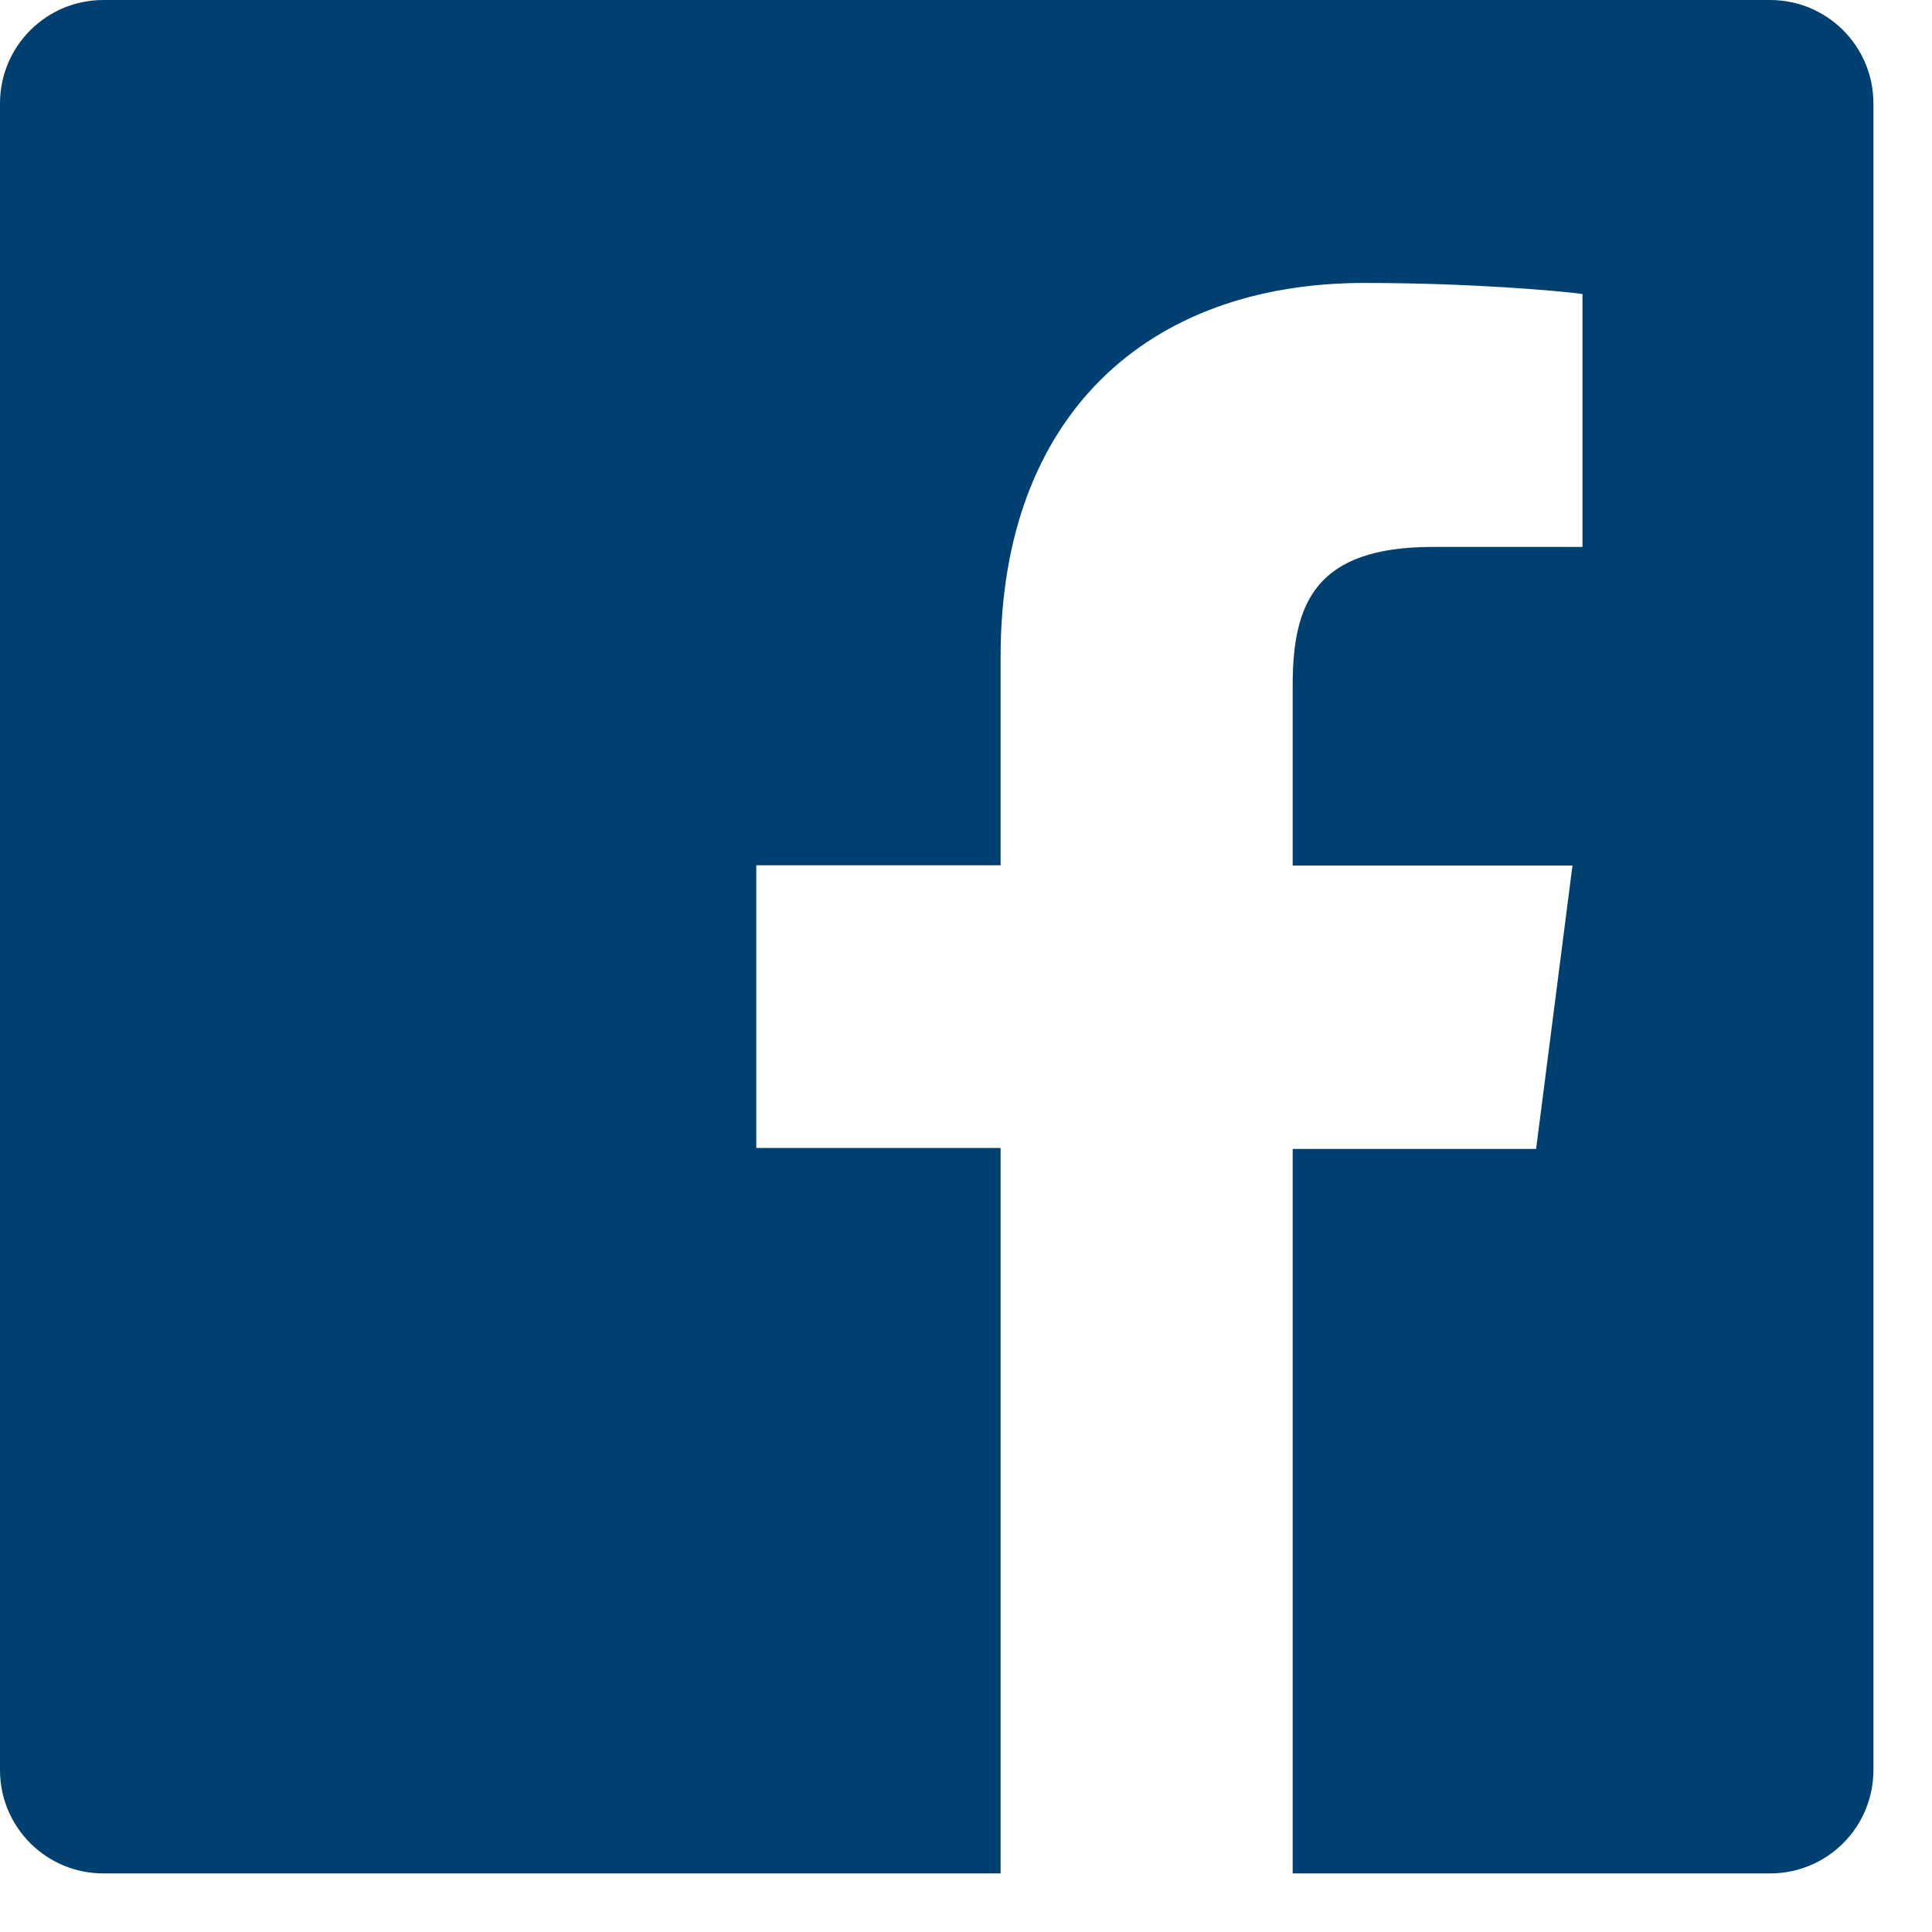 <svg width="22" height="22" viewBox="0 0 22 22" fill="none" xmlns="http://www.w3.org/2000/svg">
<path d="M20.156 0H1.177C0.527 0 0 0.527 0 1.177V20.156C0 20.807 0.527 21.333 1.177 21.333H11.394V13.072H8.612V9.853H11.394V7.476C11.394 4.721 13.077 3.222 15.535 3.222C16.713 3.222 17.725 3.308 18.02 3.348V6.228H16.313C14.98 6.228 14.72 6.868 14.72 7.802V9.856H17.906L17.492 13.083H14.72V21.333H20.156C20.807 21.333 21.333 20.807 21.333 20.156V1.177C21.333 0.527 20.807 0 20.156 0Z" fill="#004071"/>
</svg>
